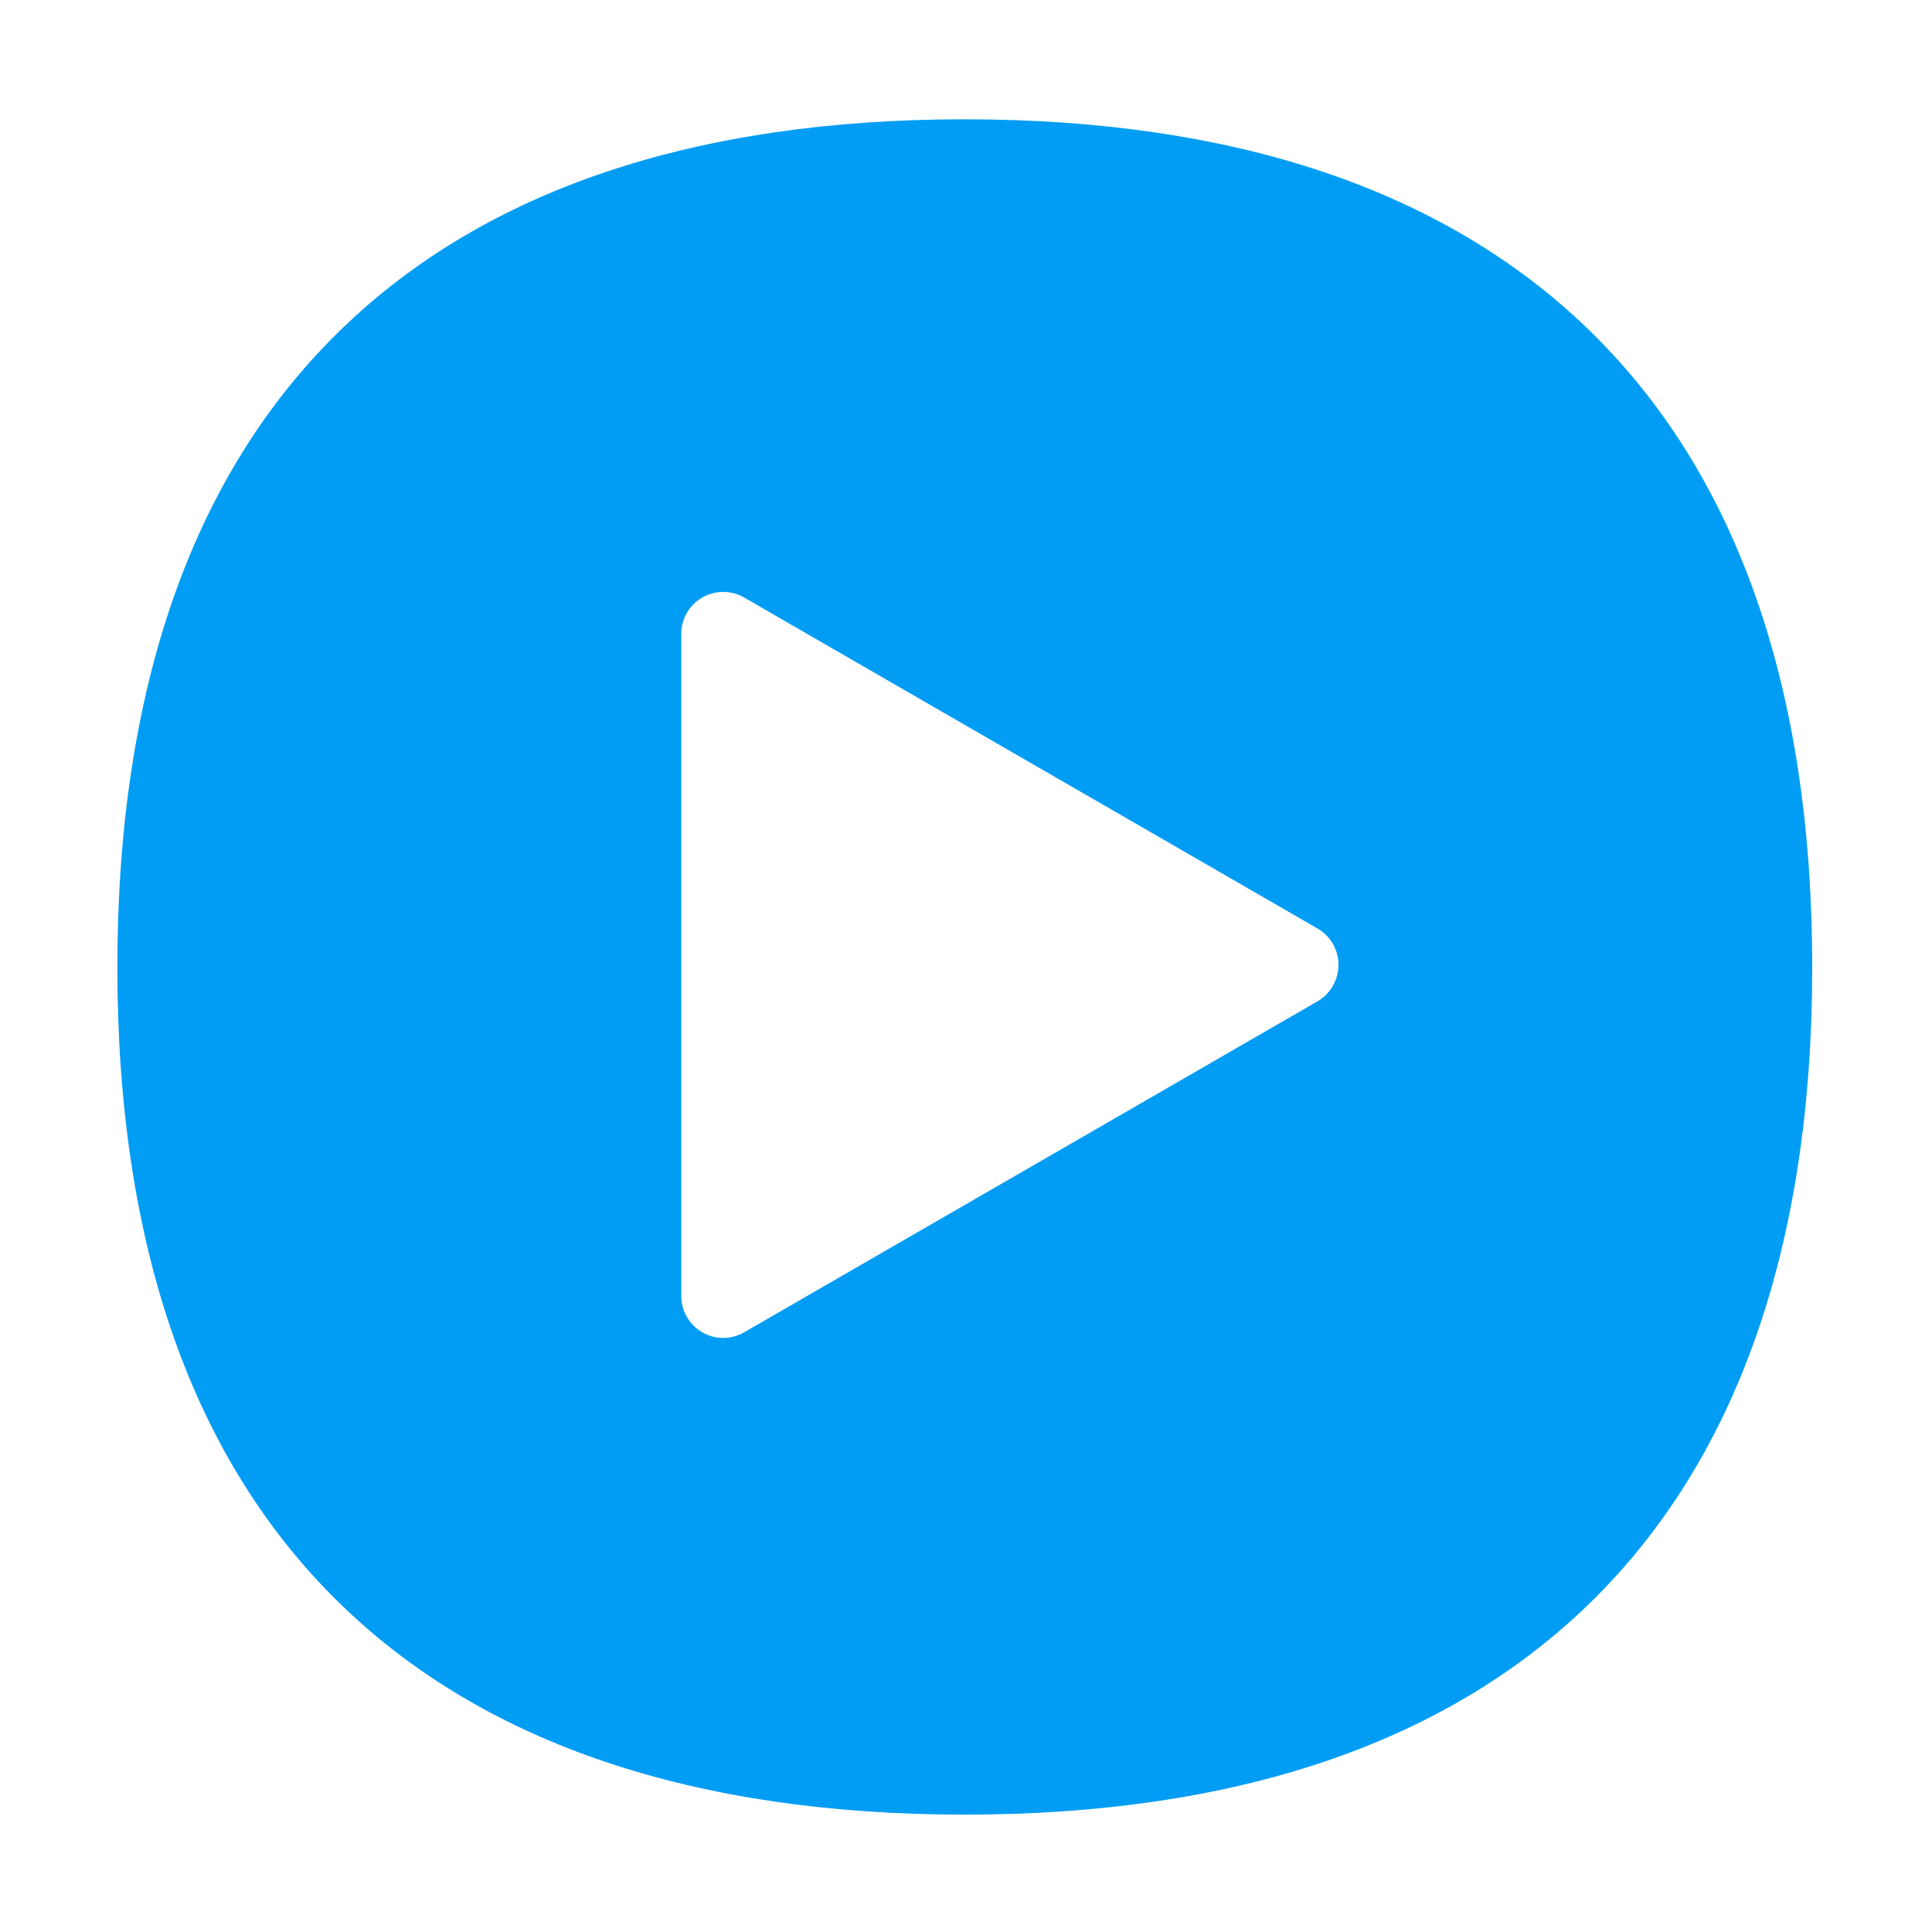 <?xml version="1.0" encoding="UTF-8"?>
<svg xmlns="http://www.w3.org/2000/svg" viewBox="0 0 800 800"><path fill="#019df4" d="M657.2 135.9c-59.6-57.4-146.3-86.5-257.8-86.5S201.2 78.5 141.7 136c-61.8 59.6-93.1 148.6-93.1 264.5s31.3 204.8 93.1 264.4c59.5 57.4 146.2 86.5 257.7 86.5s198.2-29.1 257.8-86.5c61.8-59.6 93.2-148.5 93.2-264.4s-31.3-205-93.2-264.6zM545.6 414.6L308.1 551.7c-8.3 4.8-18.9 1.9-23.7-6.4-1.5-2.6-2.3-5.6-2.3-8.6V262.4c0-9.6 7.8-17.3 17.4-17.3 3 0 6 .8 8.6 2.3l237.5 137.1c8.3 4.8 11.1 15.4 6.3 23.7-1.5 2.7-3.6 4.8-6.3 6.4z" style="fill: #019df4;"/></svg>
